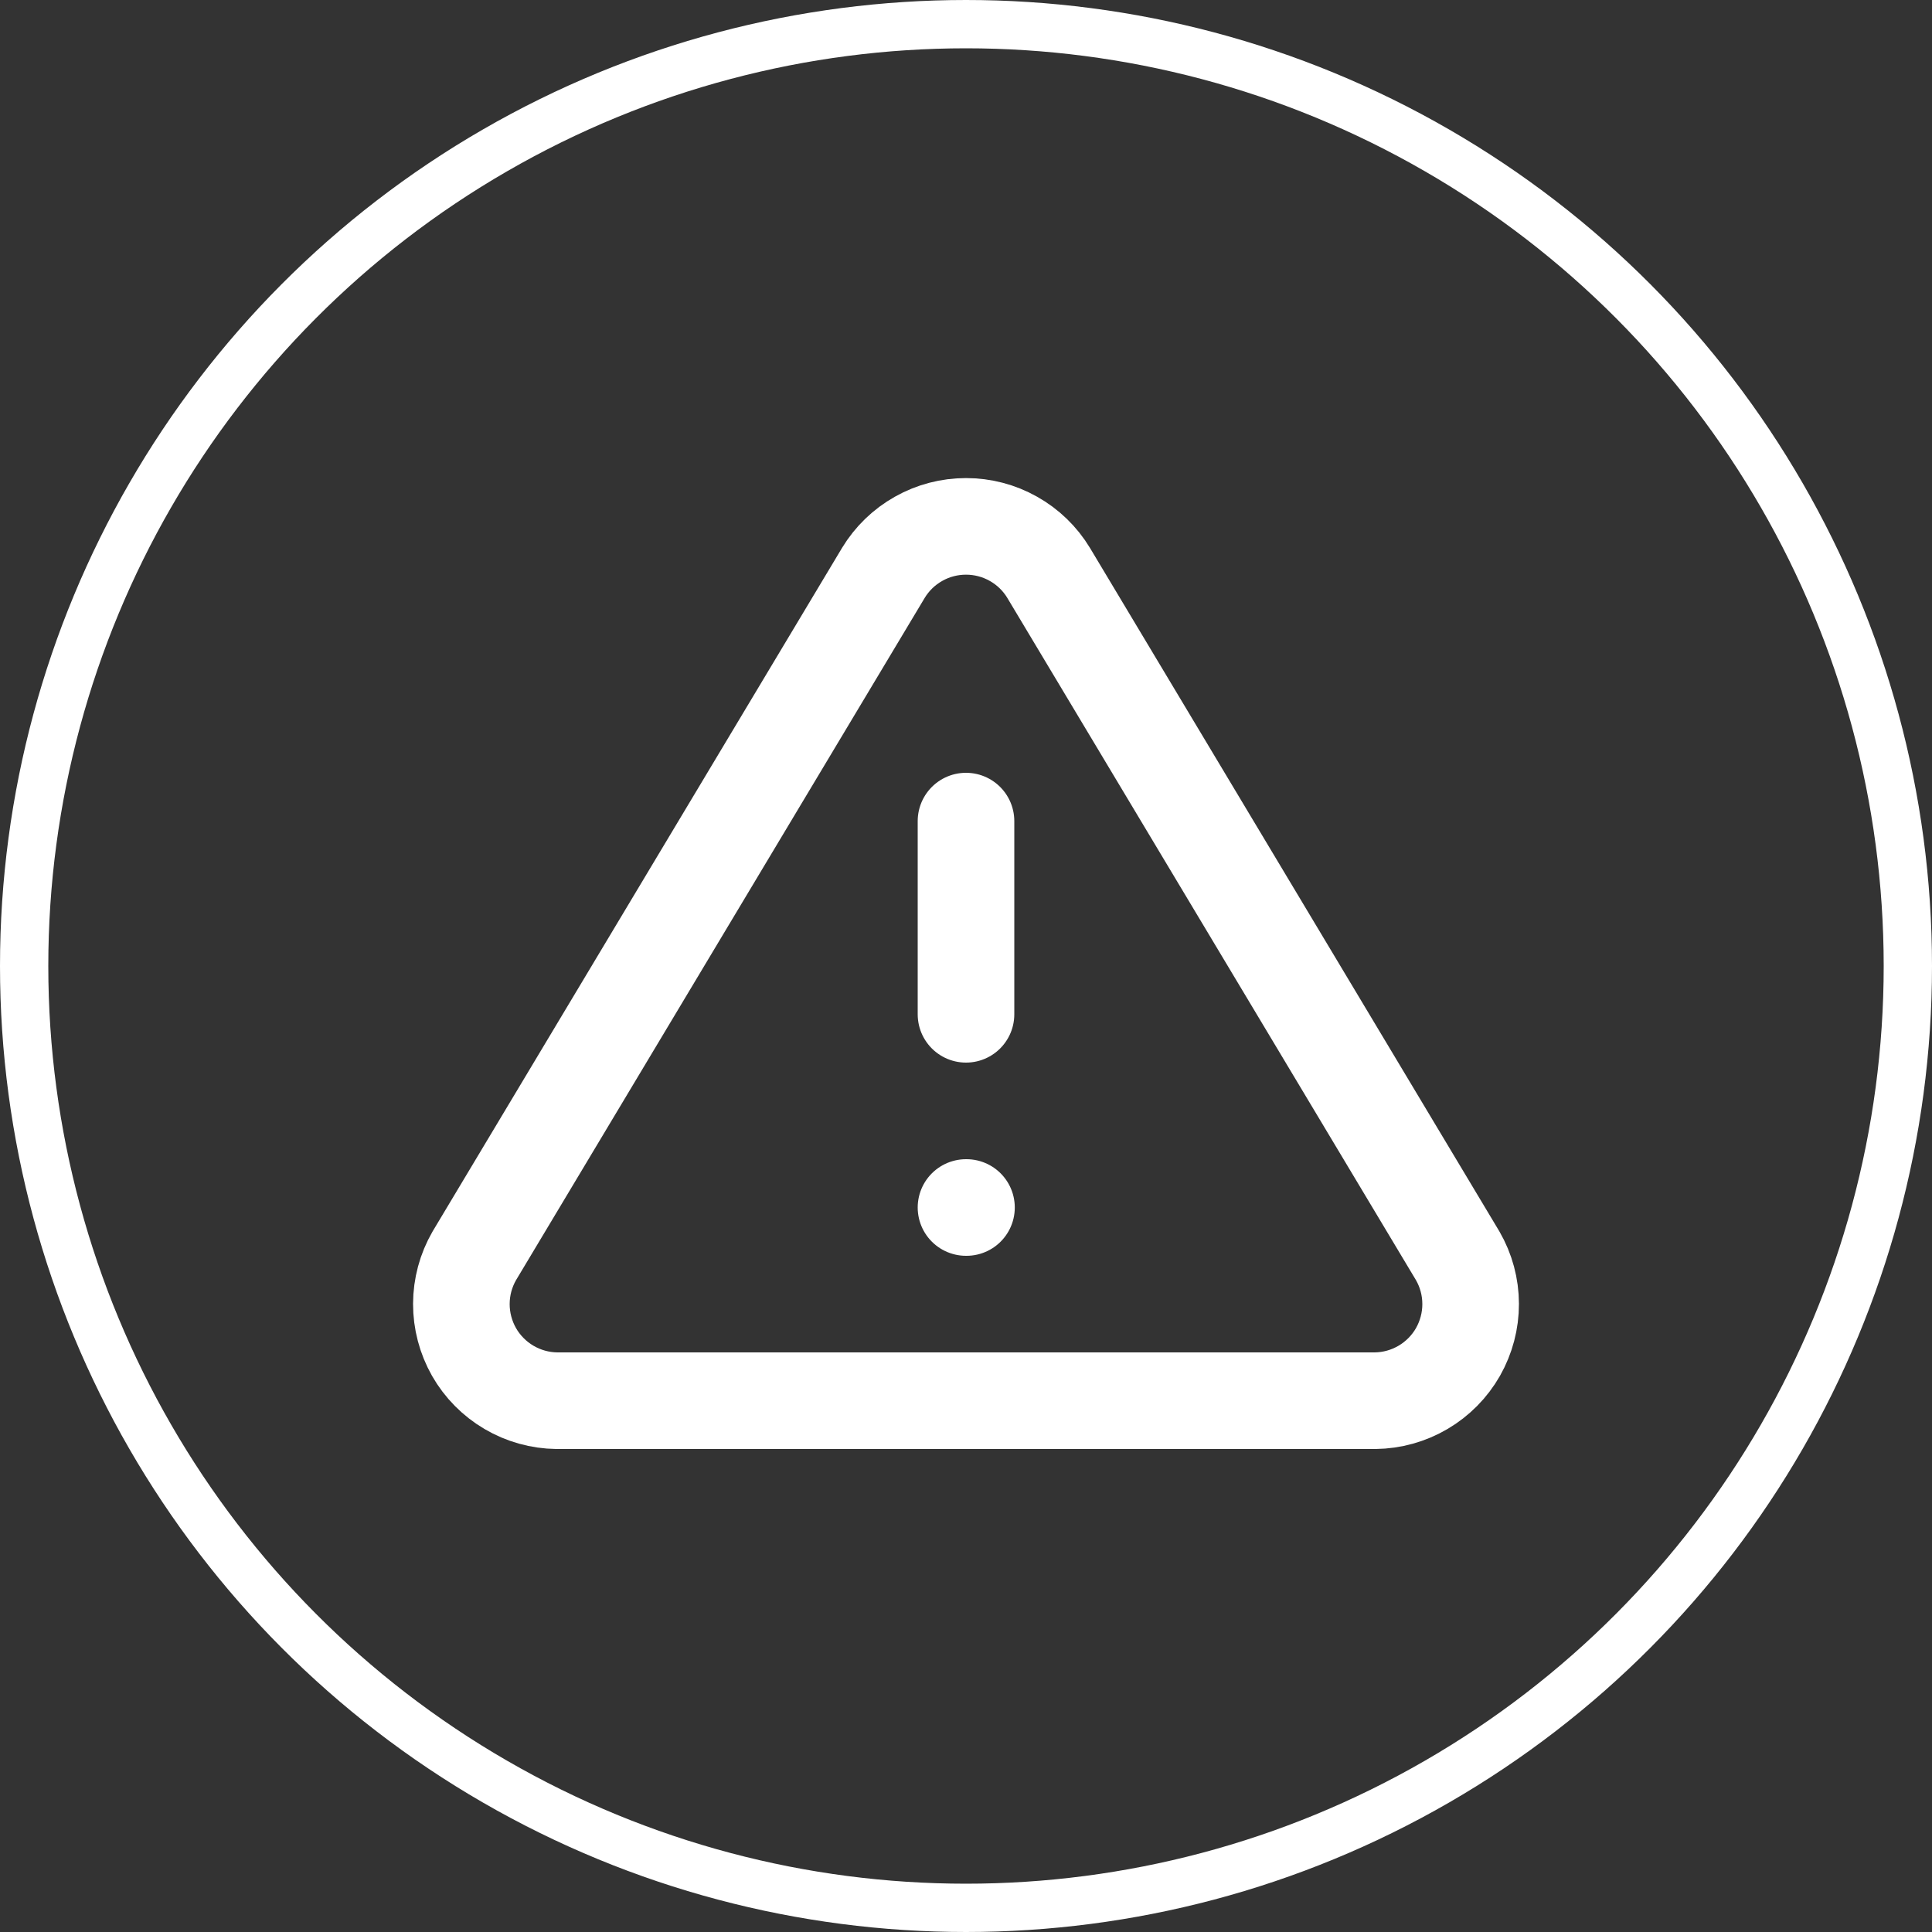<svg width="40" height="40" viewBox="0 0 40 40" fill="none" xmlns="http://www.w3.org/2000/svg">
<rect x="0" y="0" width="40" height="40" fill="#333333" stroke="none"/>
<path d="M18.29 11.86L9.82 26C9.645 26.303 9.553 26.645 9.552 26.995C9.551 27.344 9.642 27.687 9.814 27.991C9.987 28.294 10.237 28.547 10.538 28.724C10.839 28.901 11.181 28.996 11.53 29H28.47C28.819 28.996 29.161 28.901 29.462 28.724C29.763 28.547 30.013 28.294 30.186 27.991C30.358 27.687 30.449 27.344 30.448 26.995C30.447 26.645 30.355 26.303 30.18 26L21.71 11.86C21.532 11.566 21.281 11.323 20.981 11.155C20.682 10.986 20.344 10.898 20 10.898C19.656 10.898 19.318 10.986 19.019 11.155C18.719 11.323 18.468 11.566 18.29 11.86Z" stroke="white" stroke-width="2" stroke-linecap="round" stroke-linejoin="round"/>
<path d="M20 17V21" stroke="white" stroke-width="2" stroke-linecap="round" stroke-linejoin="round"/>
<path d="M20 25H20.01" stroke="white" stroke-width="2" stroke-linecap="round" stroke-linejoin="round"/>
<circle cx="20" cy="20" r="19.5" stroke="white"/>
</svg>
